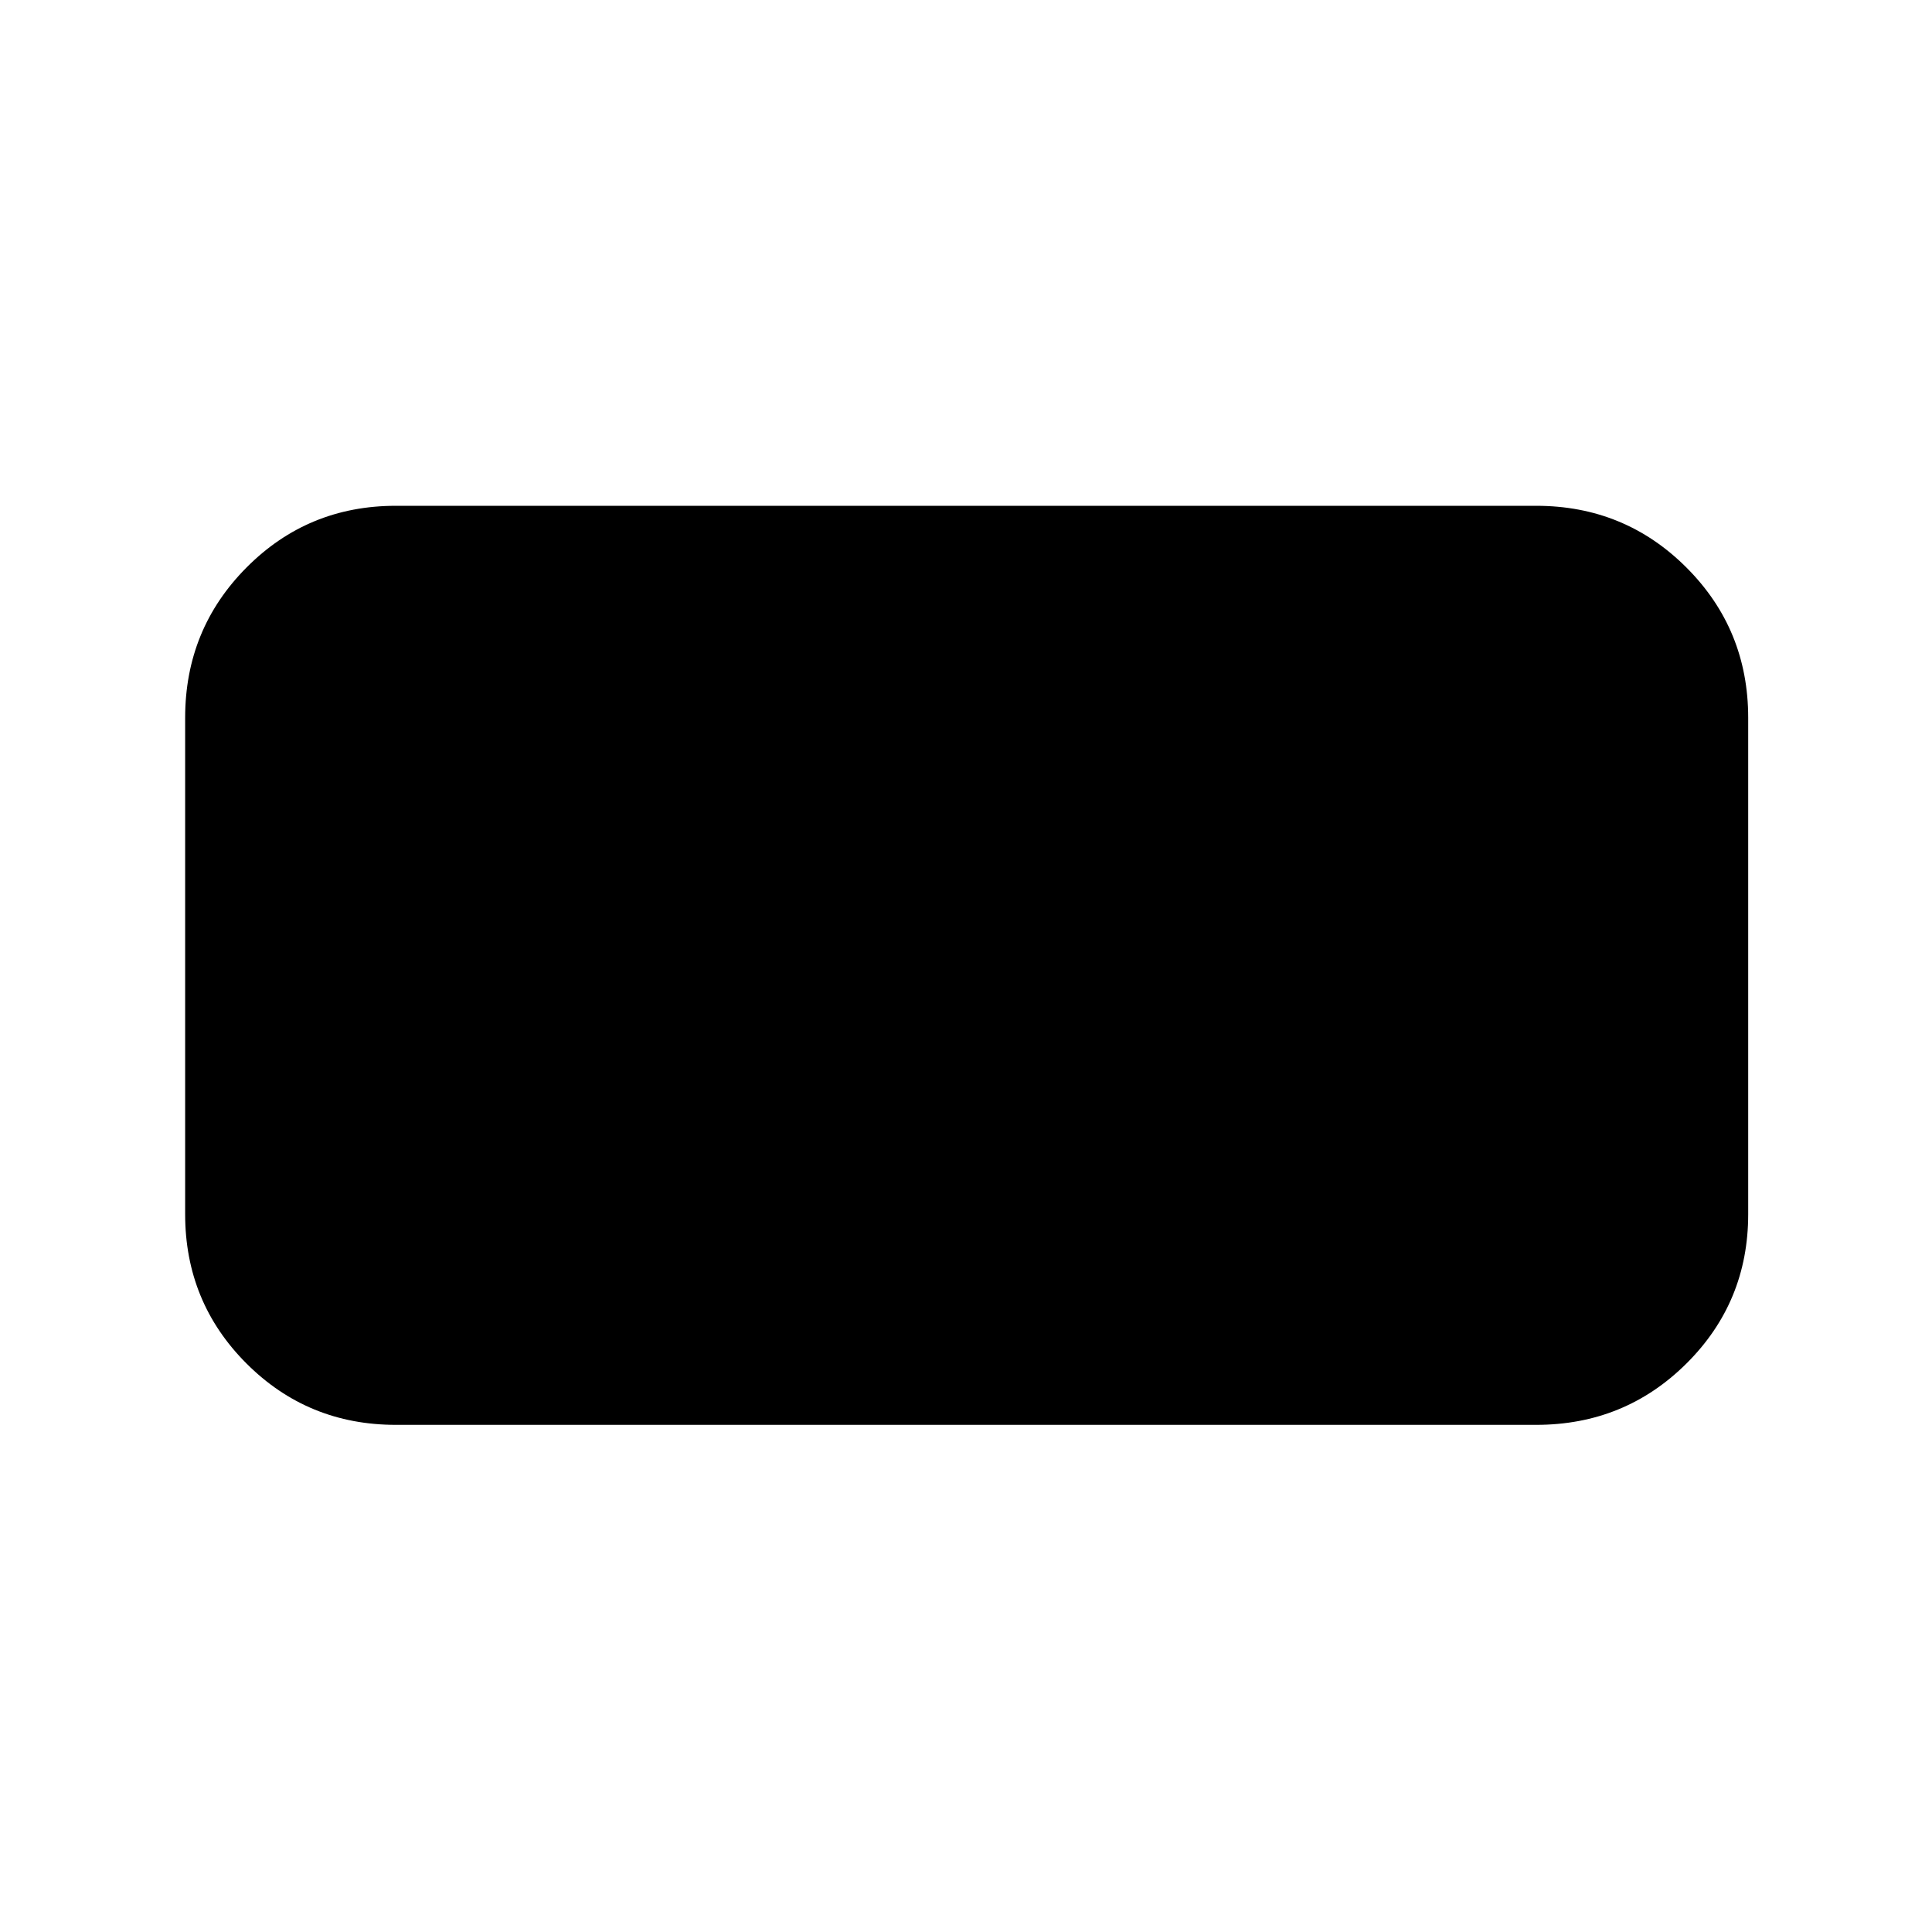 <svg xmlns="http://www.w3.org/2000/svg" height="40" viewBox="0 -960 960 960" width="40"><path d="M196.67-252q-43.7 0-74.19-30.48Q92-312.97 92-356.67v-246.66q0-43.98 30.48-74.66 30.49-30.68 74.19-30.68h566.66q43.98 0 74.66 30.68t30.68 74.66v246.66q0 43.7-30.68 74.19Q807.31-252 763.33-252H196.67Z"/></svg>